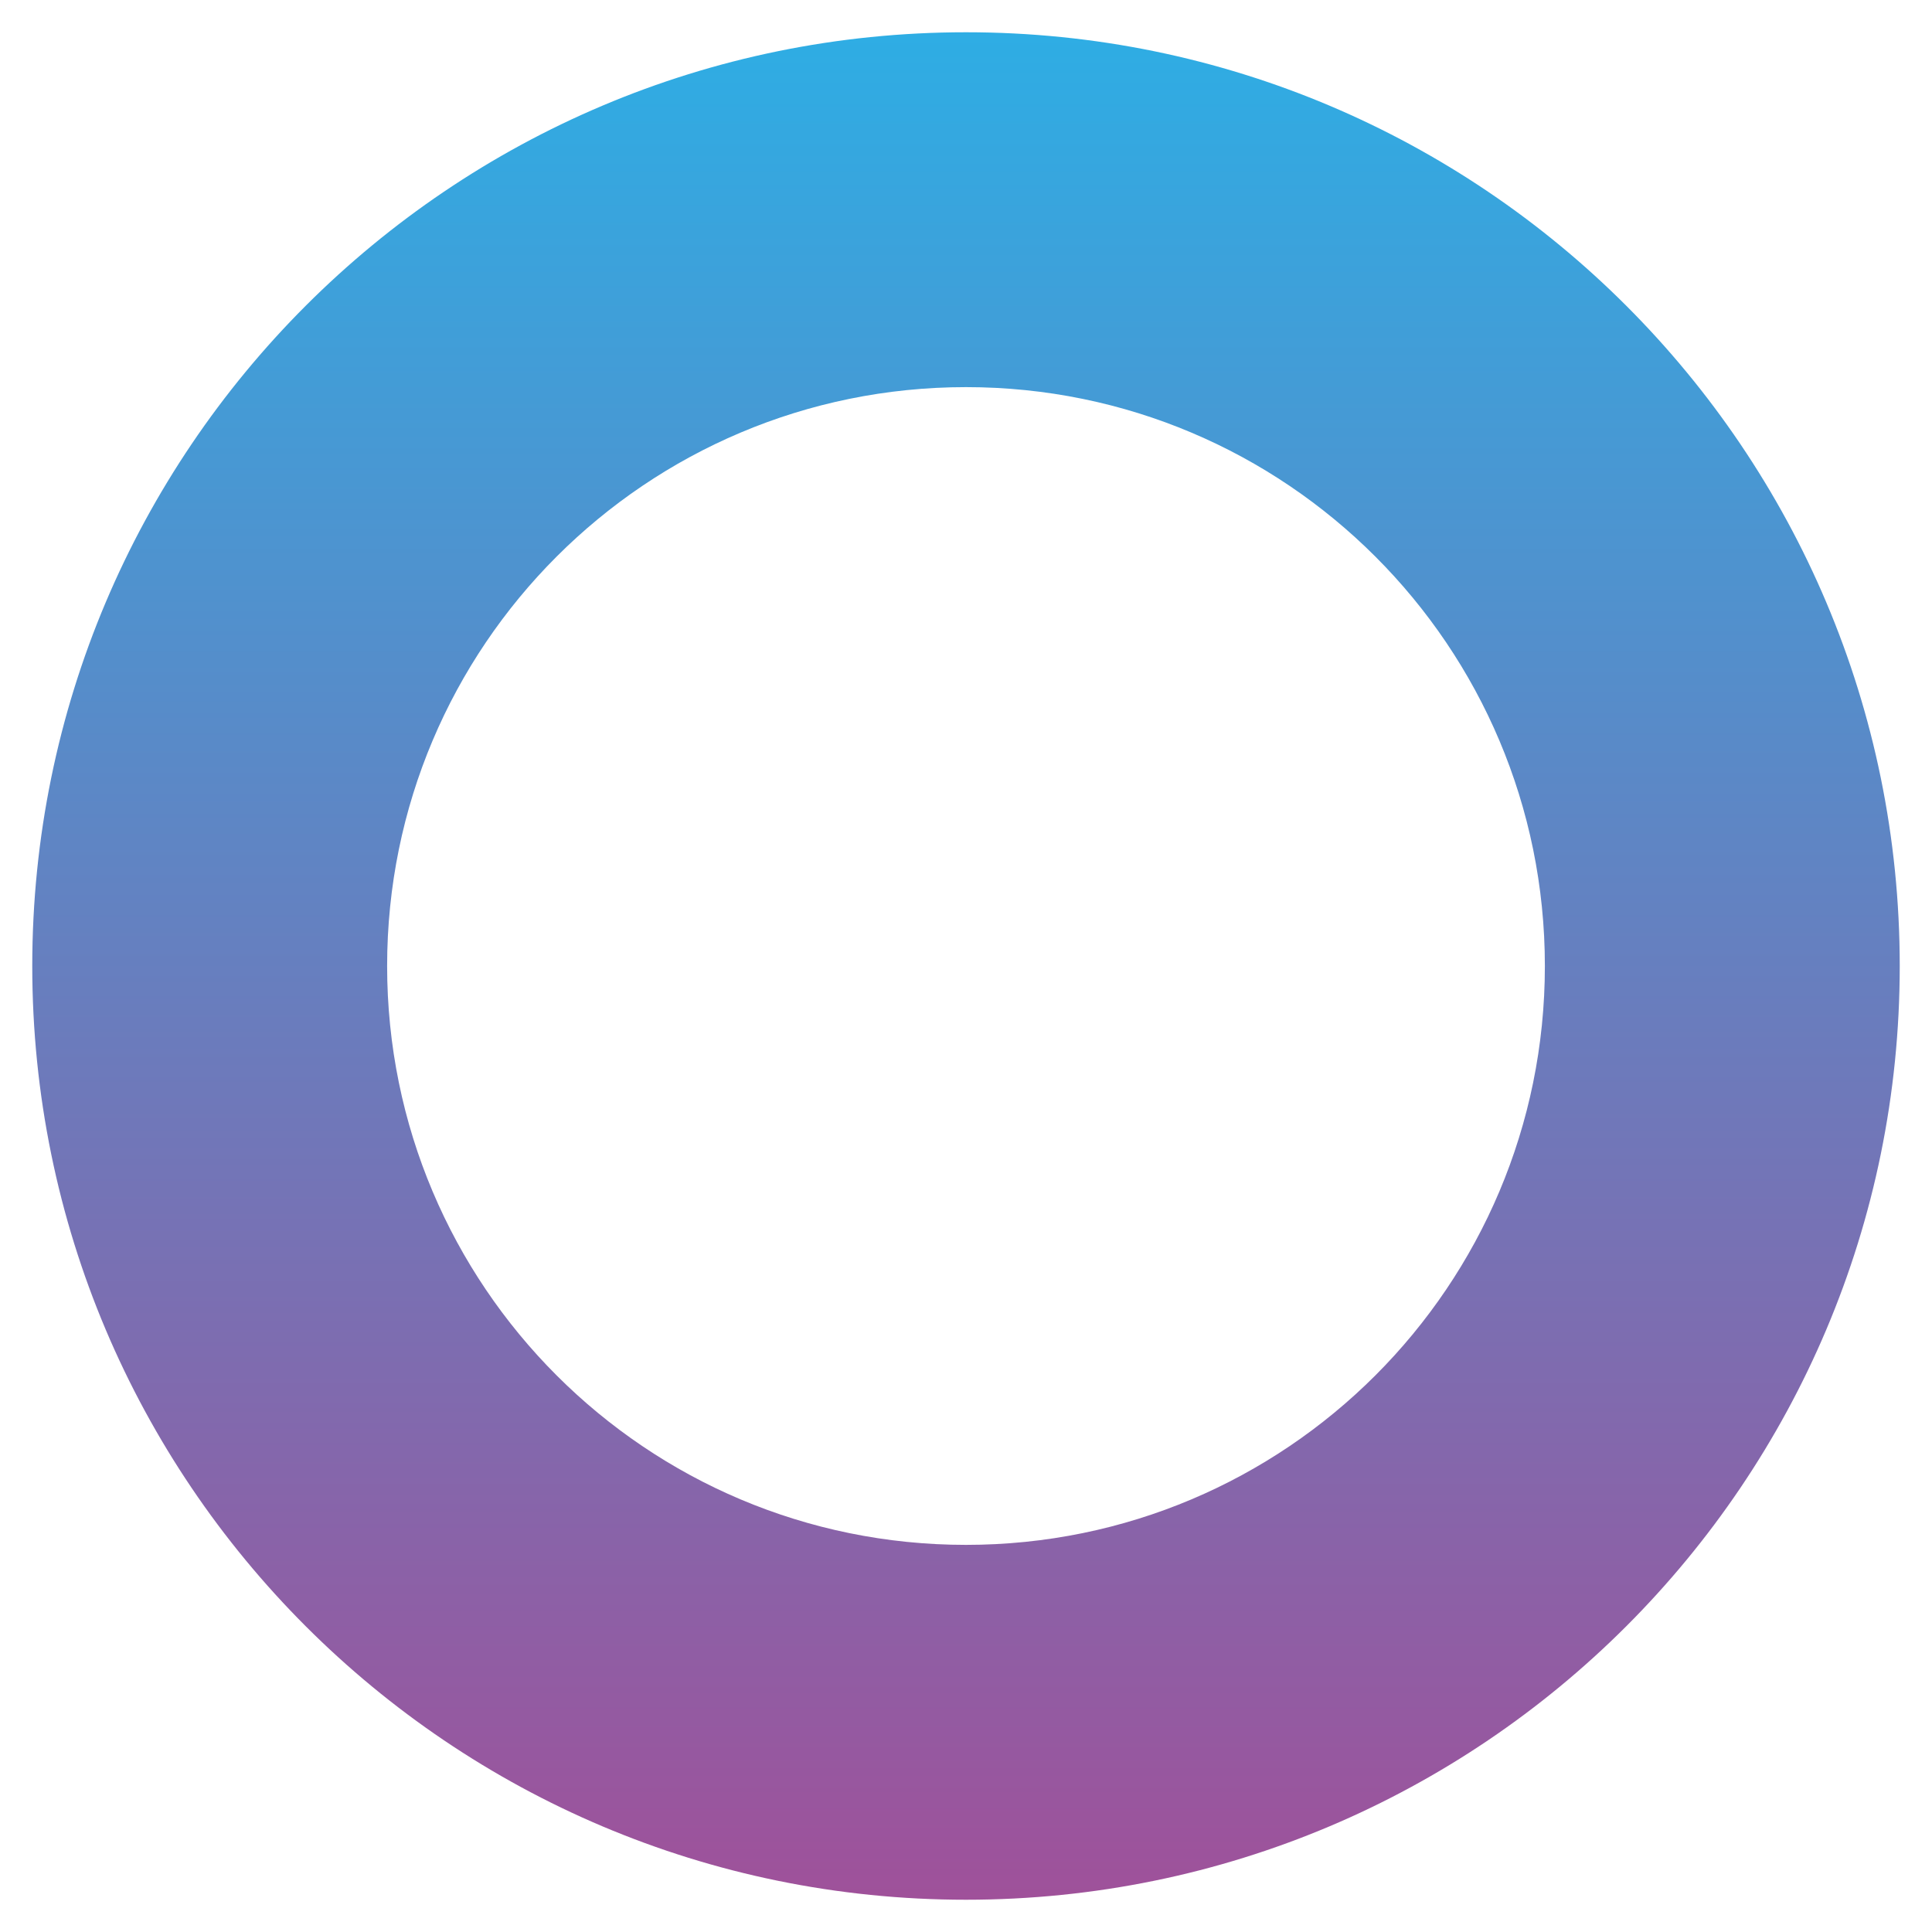 <?xml version="1.0" encoding="utf-8"?>
<!-- Generator: Adobe Illustrator 21.0.2, SVG Export Plug-In . SVG Version: 6.00 Build 0)  -->
<svg version="1.1" id="Layer_1" xmlns="http://www.w3.org/2000/svg" xmlns:xlink="http://www.w3.org/1999/xlink" x="0px" y="0px"
	 viewBox="0 0 425.2 425.2" style="enable-background:new 0 0 425.2 425.2;" xml:space="preserve">
<g>
	<defs>
		<path id="SVGID_1_" d="M212.6,7.1C99.1,7.1,7.1,99.1,7.1,212.6s92,205.5,205.5,205.5s205.5-92,205.5-205.5S326.1,7.1,212.6,7.1z
			 M212.6,340c-70.4,0-127.4-57-127.4-127.4c0-70.4,57-127.4,127.4-127.4c70.4,0,127.4,57,127.4,127.4C340,283,283,340,212.6,340z"
			/>
	</defs>
	<linearGradient id="SVGID_2_" gradientUnits="userSpaceOnUse" x1="212.596" y1="7.087" x2="212.596" y2="418.11">
		<stop  offset="0" style="stop-color:#2EADE4"/>
		<stop  offset="1" style="stop-color:#9F519A"/>
	</linearGradient>
	<use xlink:href="#SVGID_1_"  style="overflow:visible;fill:url(#SVGID_2_);"/>
	<clipPath id="SVGID_3_">
		<use xlink:href="#SVGID_1_"  style="overflow:visible;"/>
	</clipPath>
</g>
</svg>
